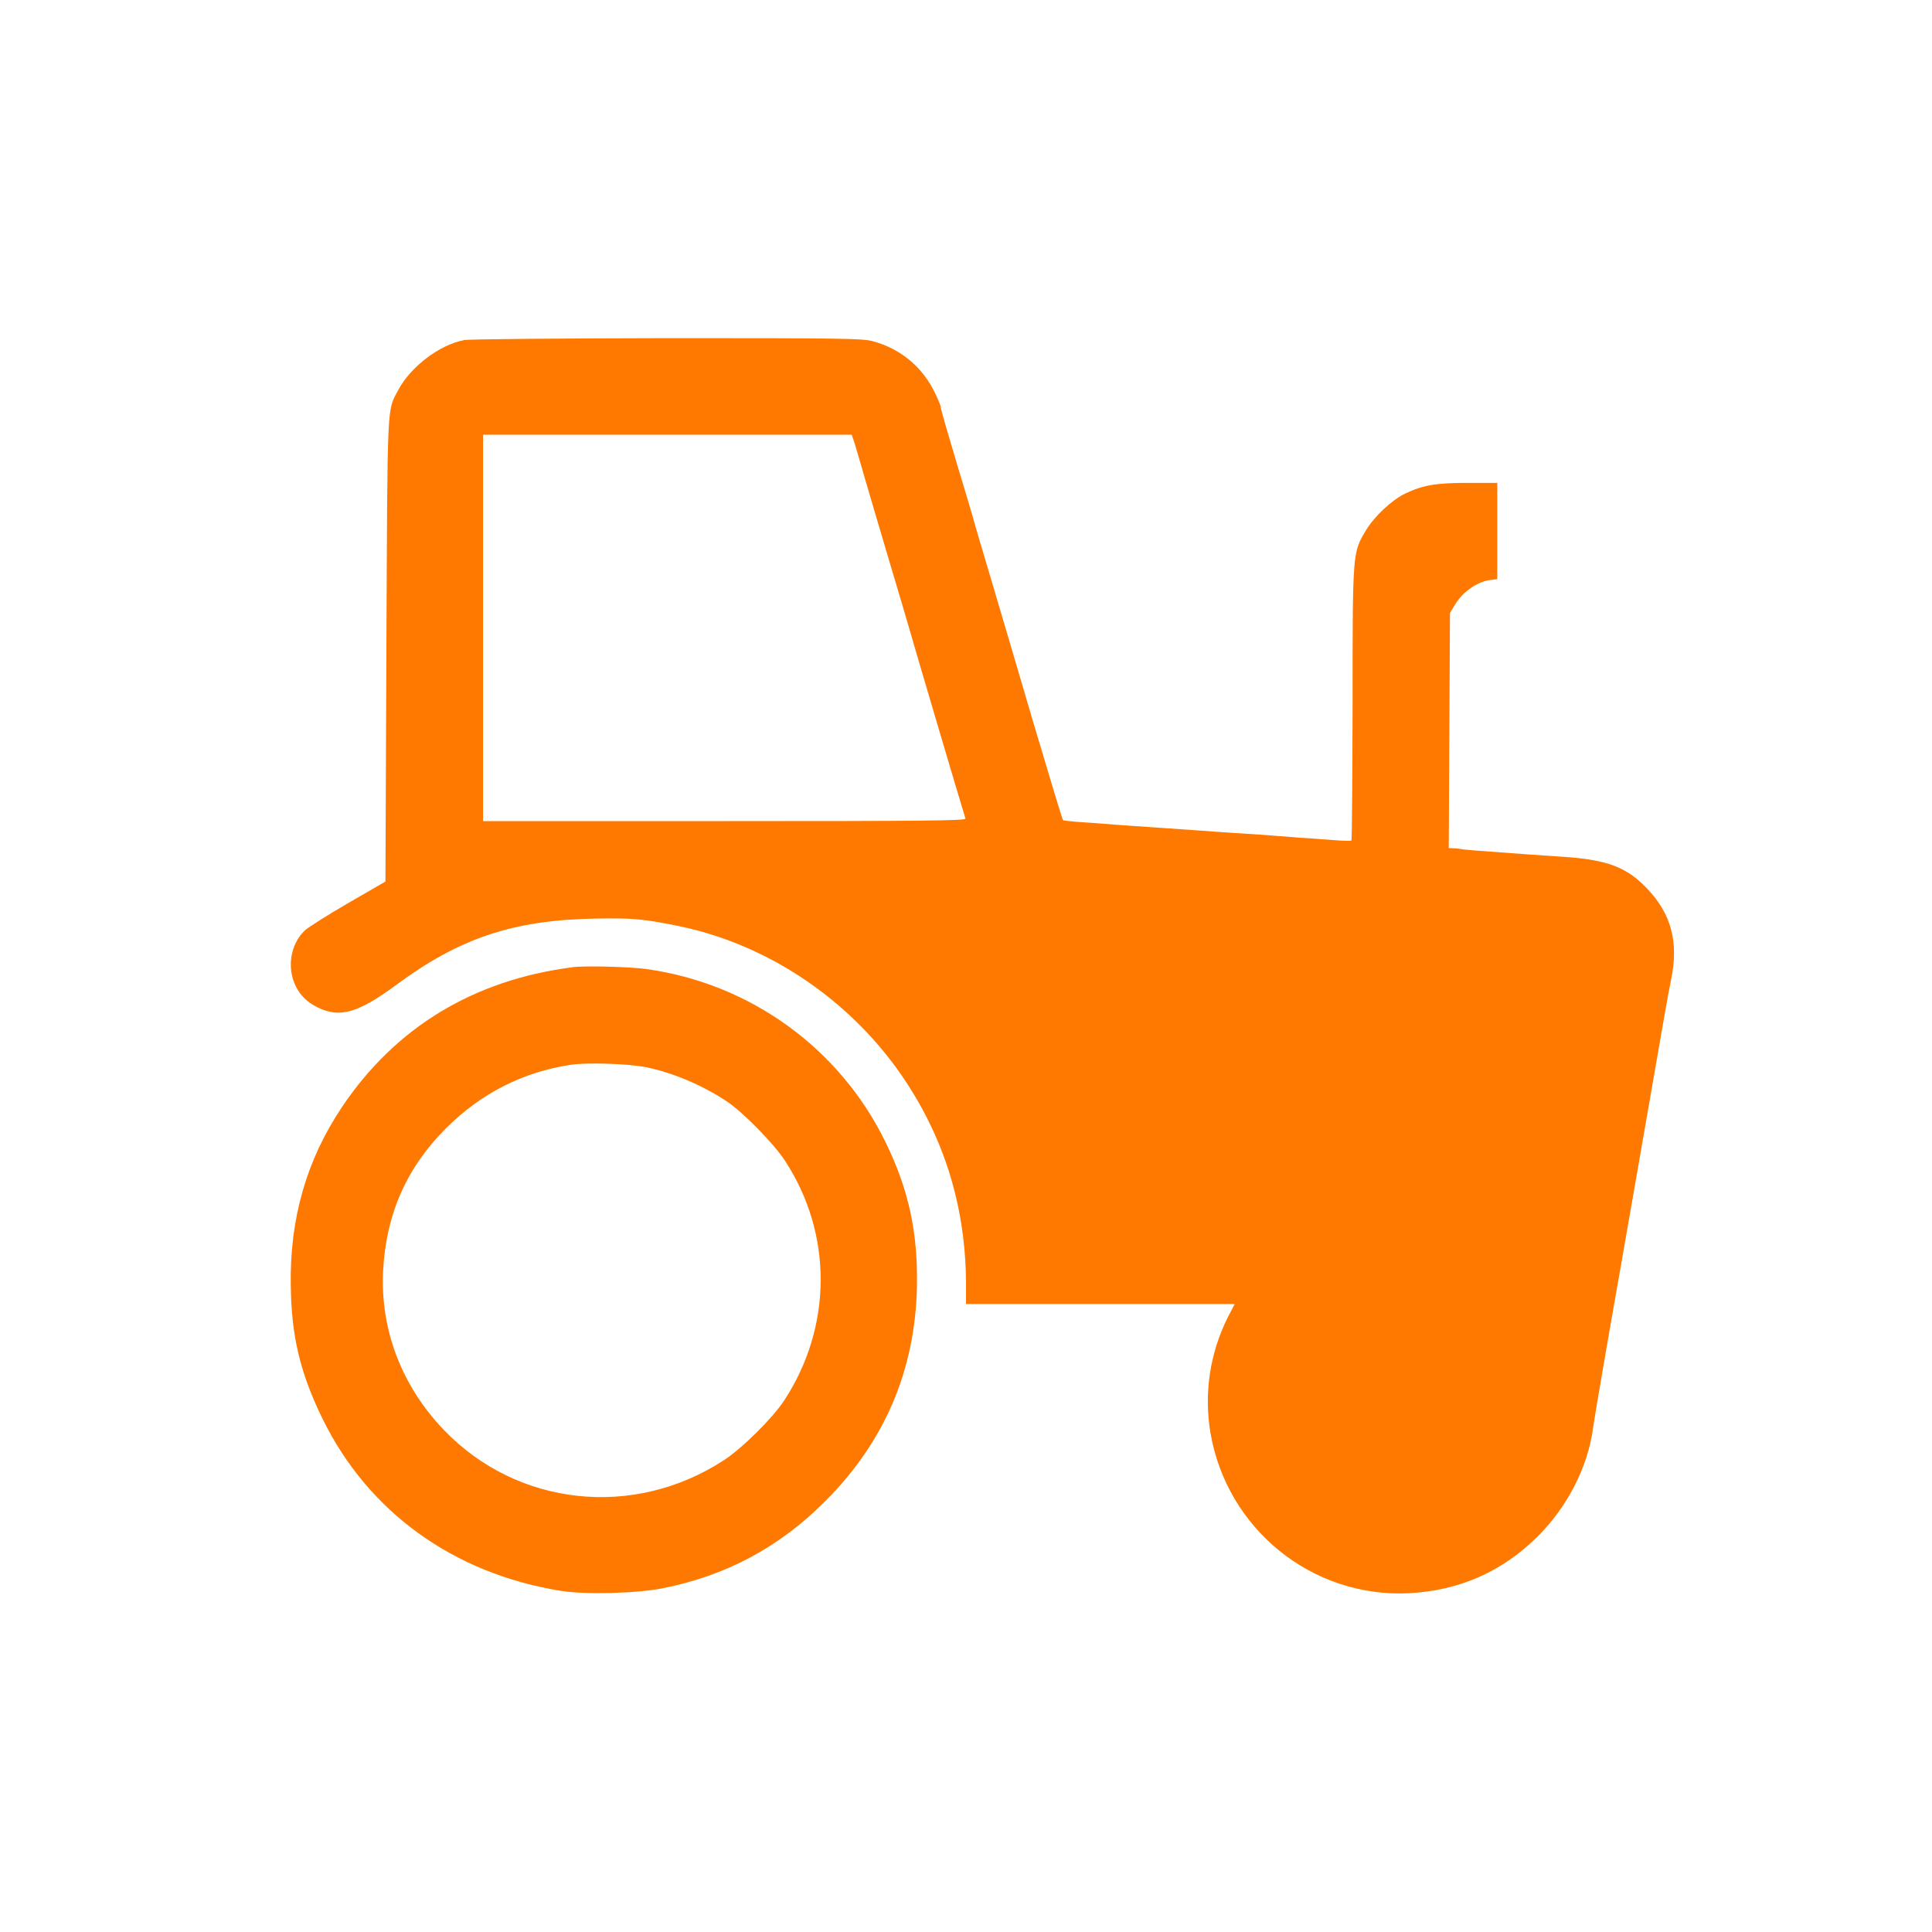 <!-- Generated by IcoMoon.io -->
<svg version="1.1" xmlns="http://www.w3.org/2000/svg" width="32" height="32" viewBox="0 0 32 32">
<title>agriculture</title>
<path fill="#ff7900" d="M7.68 5.635c-0.403 0.077-0.88 0.442-1.082 0.822-0.192 0.362-0.179 0.118-0.198 4.291l-0.016 3.853-0.614 0.355c-0.336 0.195-0.659 0.4-0.717 0.451-0.208 0.195-0.288 0.515-0.202 0.806 0.067 0.218 0.202 0.371 0.413 0.474 0.362 0.179 0.672 0.090 1.299-0.374 1.046-0.774 1.936-1.072 3.277-1.098 0.646-0.013 0.832 0.006 1.437 0.131 1.494 0.317 2.87 1.264 3.731 2.576 0.656 0.998 0.986 2.109 0.992 3.331v0.346h4.451l-0.112 0.214c-0.298 0.592-0.4 1.261-0.291 1.914 0.269 1.594 1.68 2.739 3.283 2.662 0.838-0.042 1.555-0.358 2.144-0.947 0.493-0.493 0.829-1.155 0.912-1.798 0.019-0.144 0.23-1.379 0.461-2.685 0.16-0.918 0.259-1.485 0.432-2.48 0.301-1.734 0.339-1.962 0.4-2.259 0.125-0.618 0.003-1.085-0.403-1.507-0.336-0.352-0.659-0.474-1.389-0.522-0.259-0.016-0.854-0.058-1.386-0.099-0.138-0.010-0.275-0.022-0.304-0.029s-0.086-0.013-0.128-0.013l-0.074-0.003 0.010-1.946 0.010-1.949 0.096-0.157c0.118-0.189 0.349-0.352 0.544-0.384l0.144-0.019v-1.594h-0.49c-0.531 0-0.746 0.038-1.040 0.179-0.221 0.109-0.506 0.374-0.646 0.608-0.221 0.368-0.221 0.346-0.221 2.864-0.003 1.242-0.010 2.266-0.019 2.272-0.006 0.010-0.141 0.006-0.294-0.006s-0.419-0.032-0.586-0.042c-0.166-0.013-0.368-0.029-0.448-0.035s-0.288-0.022-0.464-0.032c-0.176-0.010-0.39-0.026-0.48-0.032-0.086-0.006-0.288-0.022-0.448-0.032-0.157-0.010-0.368-0.026-0.464-0.032s-0.304-0.022-0.464-0.032c-0.157-0.010-0.368-0.026-0.464-0.035-0.096-0.006-0.282-0.022-0.413-0.029-0.131-0.010-0.246-0.022-0.253-0.032-0.010-0.006-0.23-0.739-0.493-1.622-0.259-0.886-0.576-1.955-0.701-2.378-0.128-0.422-0.24-0.813-0.256-0.864-0.013-0.054-0.070-0.246-0.125-0.432-0.102-0.333-0.205-0.685-0.365-1.226-0.045-0.154-0.083-0.294-0.083-0.314s-0.038-0.115-0.086-0.214c-0.208-0.451-0.579-0.758-1.050-0.883-0.17-0.045-0.589-0.048-3.408-0.048-1.77 0.003-3.28 0.016-3.36 0.032zM14.157 7.35c0.026 0.086 0.115 0.384 0.195 0.666 0.083 0.282 0.269 0.915 0.416 1.408s0.282 0.947 0.298 1.008c0.061 0.221 0.909 3.085 0.925 3.126 0.013 0.035-0.662 0.042-3.987 0.042h-4.003v-6.4h6.106l0.051 0.15z"></path>
<path fill="#ff7900" d="M9.472 16.022c-1.629 0.211-2.922 0.995-3.805 2.31-0.589 0.877-0.87 1.85-0.851 2.963 0.010 0.838 0.157 1.45 0.528 2.208 0.755 1.539 2.163 2.557 3.936 2.845 0.406 0.067 1.267 0.045 1.699-0.042 1.056-0.211 1.926-0.678 2.688-1.44 0.982-0.982 1.488-2.163 1.52-3.539 0.019-0.909-0.134-1.616-0.515-2.4-0.758-1.562-2.243-2.637-3.968-2.877-0.285-0.038-1.018-0.058-1.232-0.029zM10.707 17.677c0.464 0.099 0.938 0.304 1.338 0.57 0.266 0.179 0.771 0.694 0.957 0.979 0.794 1.213 0.787 2.752-0.016 3.974-0.192 0.291-0.698 0.794-1.002 0.989-1.491 0.97-3.414 0.762-4.63-0.502-0.701-0.73-1.059-1.667-1.008-2.643 0.048-0.931 0.387-1.702 1.043-2.358 0.576-0.576 1.28-0.934 2.067-1.050 0.278-0.042 0.989-0.016 1.251 0.042z"></path>
</svg>
